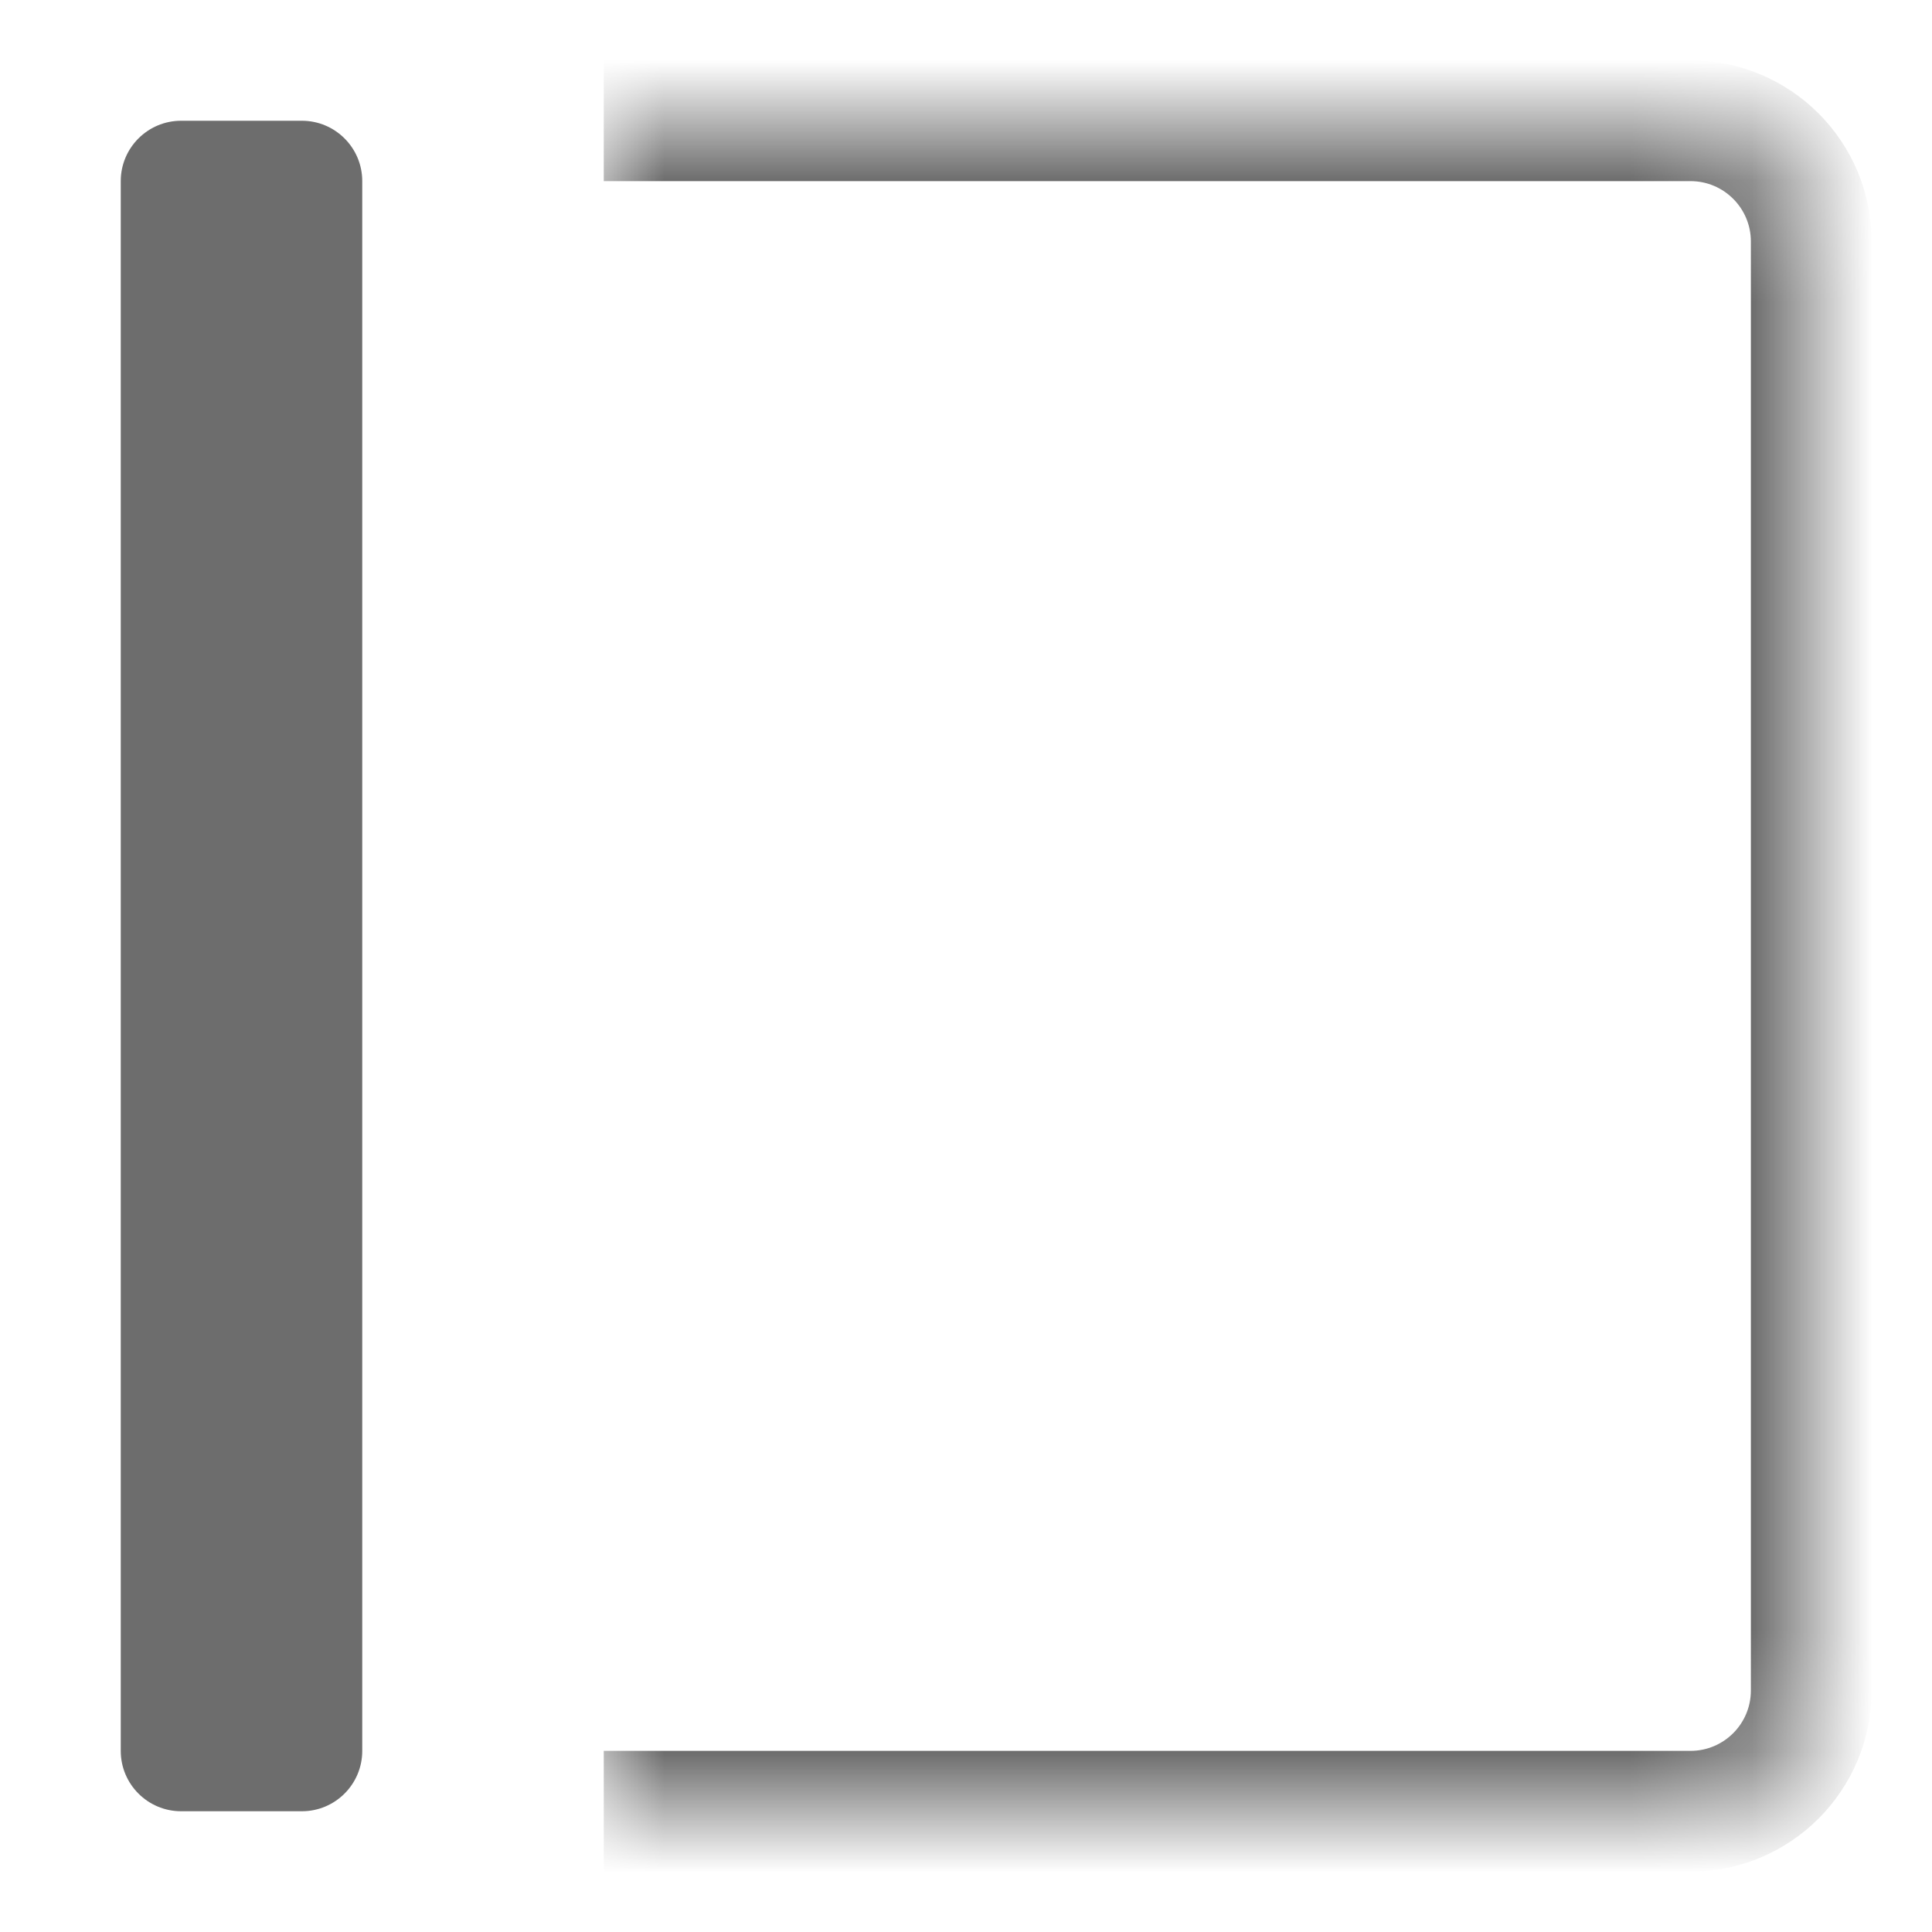 <svg width="16" height="16" viewBox="0 0 16 16" fill="none" xmlns="http://www.w3.org/2000/svg">
<path fill-rule="evenodd" clip-rule="evenodd" d="M2.5 1C2.776 1 3 1.224 3 1.5L3 14.5C3 14.776 2.776 15 2.5 15L1.5 15C1.224 15 1 14.776 1 14.5L1 1.5C1 1.224 1.224 1 1.5 1L2.5 1Z" fill="#6D6D6D"/>
<mask id="path-2-inside-1_1526_2358" fill="white">
<path d="M5 1H14C14.552 1 15 1.448 15 2V14C15 14.552 14.552 15 14 15H5V1Z"/>
</mask>
<path d="M5 0.5H14C14.828 0.5 15.5 1.172 15.5 2H14.5C14.5 1.724 14.276 1.5 14 1.5H5V0.5ZM15.5 14C15.5 14.828 14.828 15.5 14 15.5H5V14.5H14C14.276 14.5 14.5 14.276 14.5 14H15.5ZM5 15V1V15ZM14 0.5C14.828 0.5 15.5 1.172 15.5 2V14C15.5 14.828 14.828 15.5 14 15.5V14.5C14.276 14.5 14.5 14.276 14.5 14V2C14.5 1.724 14.276 1.5 14 1.5V0.5Z" fill="#6D6D6D" mask="url(#path-2-inside-1_1526_2358)"/>
</svg>
